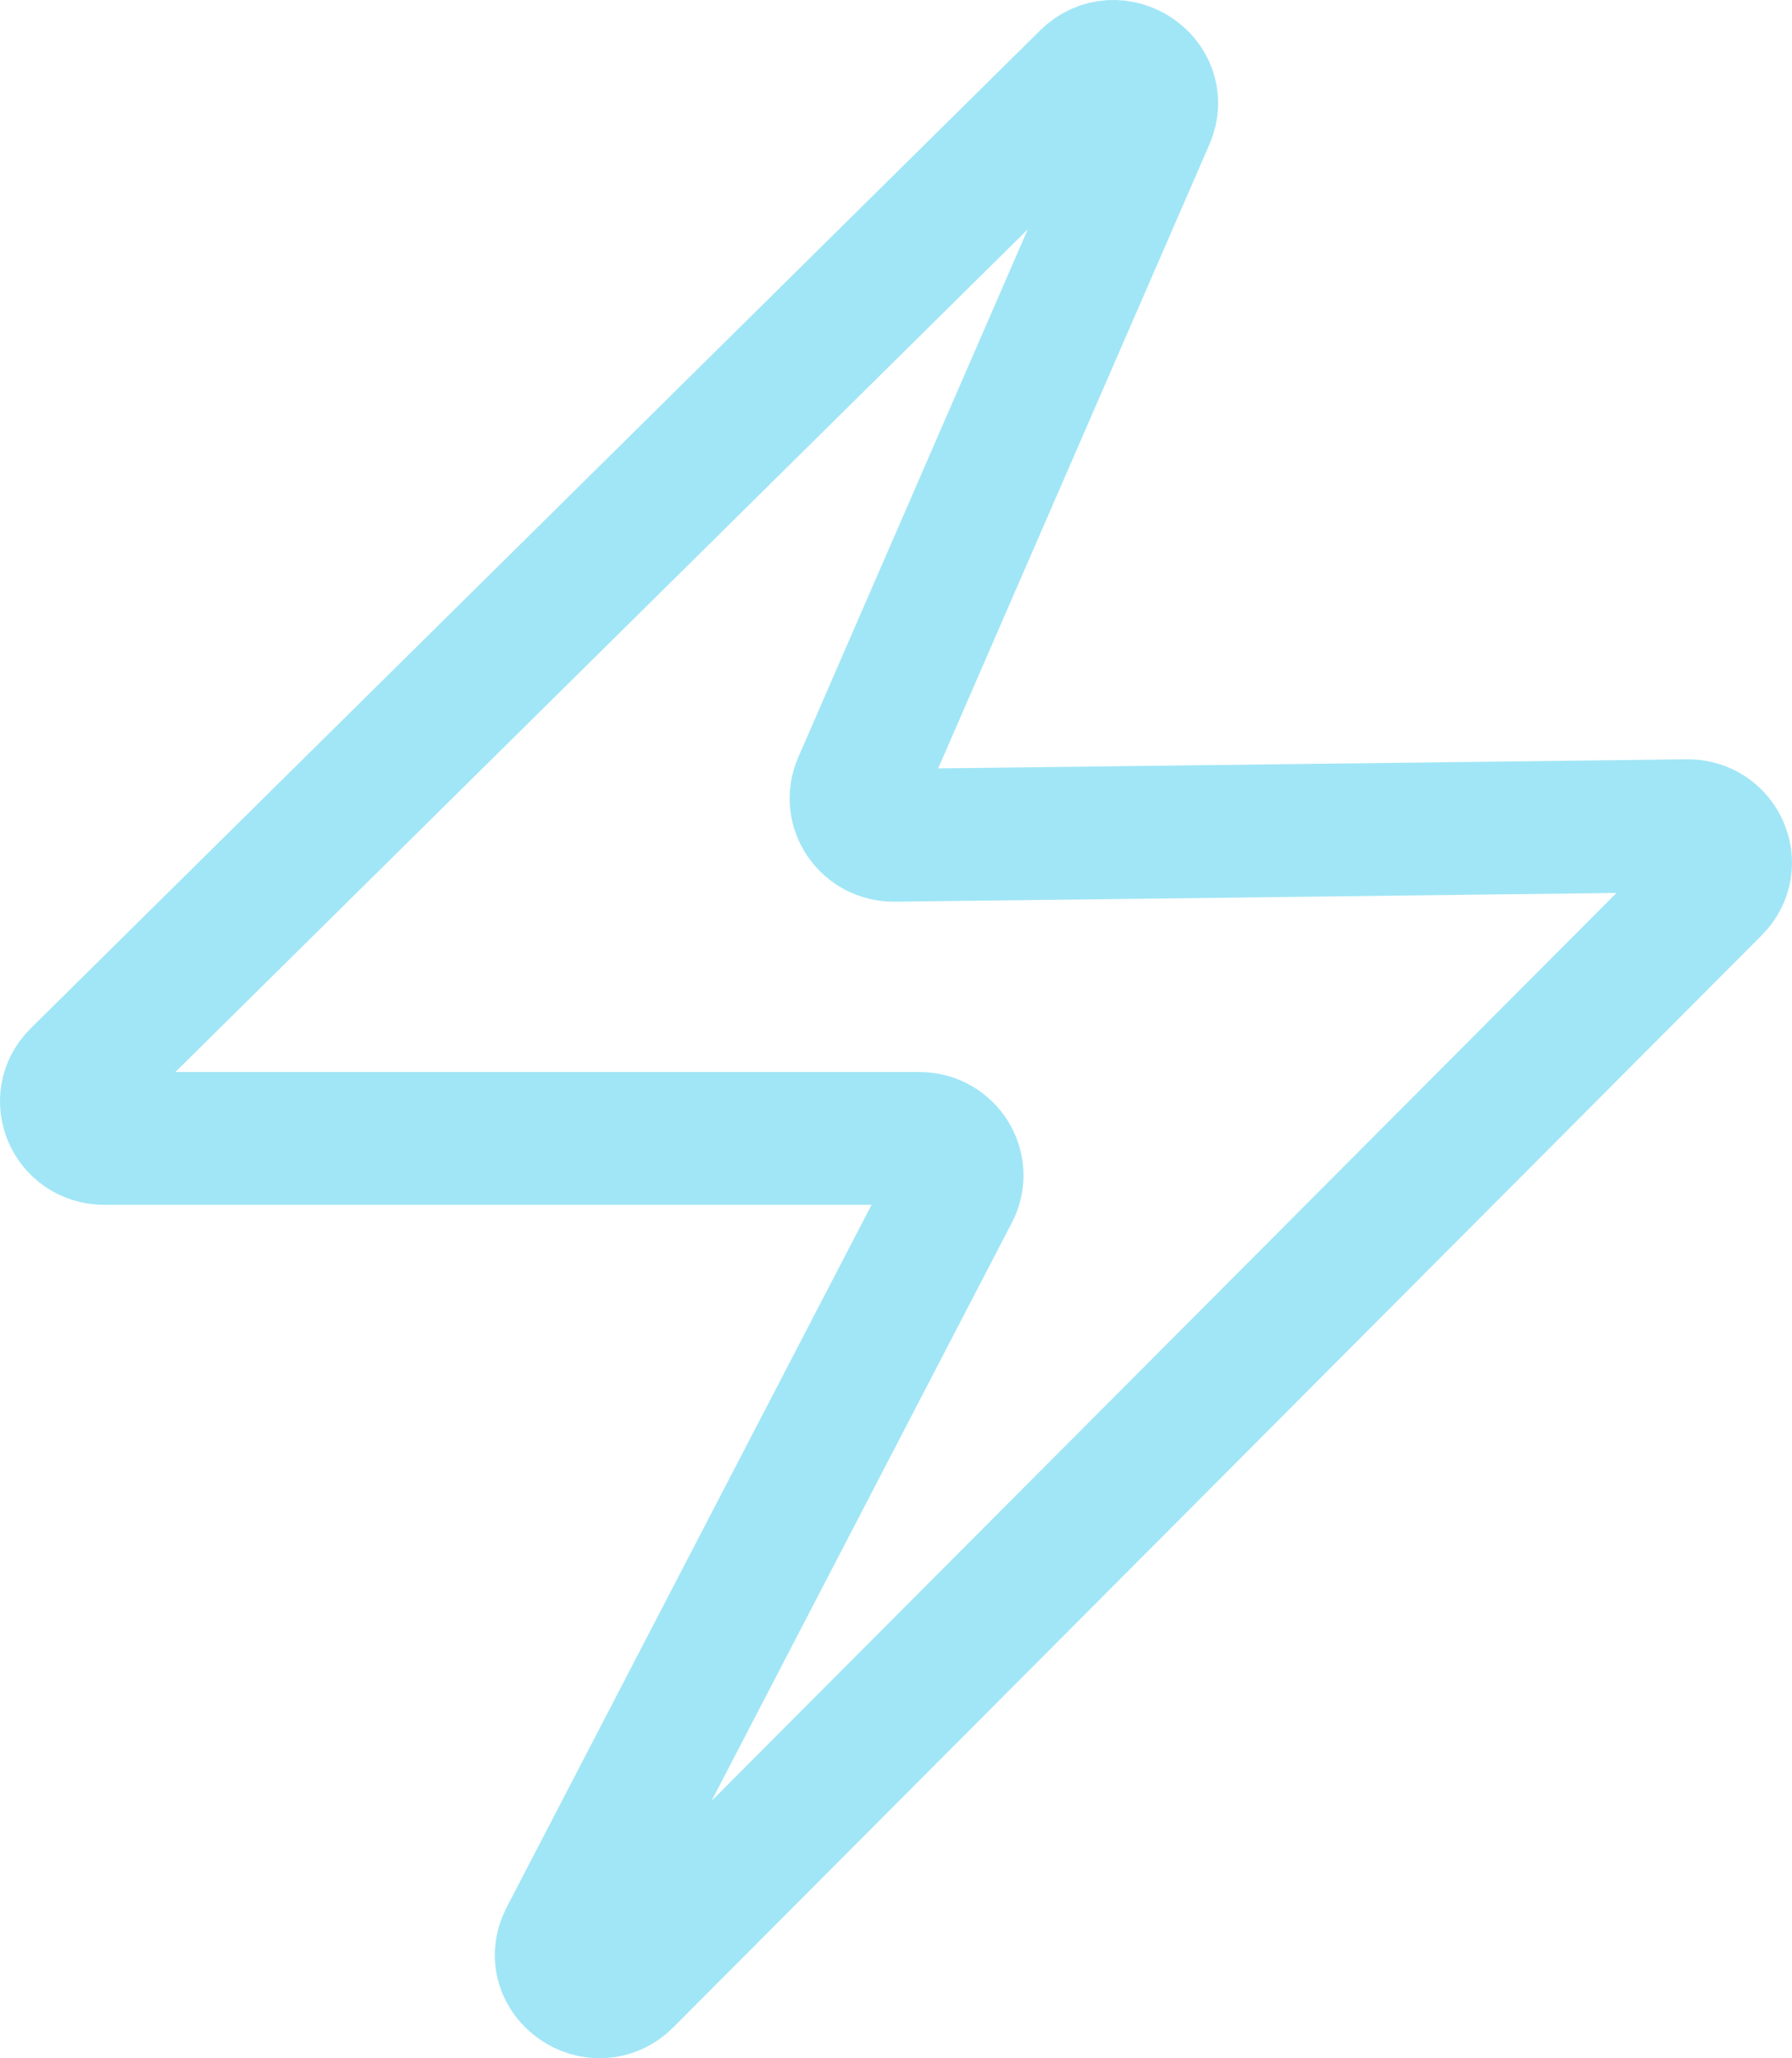<svg width="27" height="31" viewBox="0 0 27 31" fill="none" xmlns="http://www.w3.org/2000/svg">
<path d="M25.837 13.379L9.438 29.827C8.983 30.283 8.226 29.756 8.521 29.188L14.359 17.953C14.551 17.583 14.276 17.146 13.851 17.146H1.571C1.065 17.146 0.81 16.551 1.165 16.2L16.375 1.169C16.816 0.733 17.55 1.213 17.305 1.777L12.943 11.808C12.783 12.177 13.063 12.586 13.475 12.581L25.422 12.436C25.929 12.43 26.191 13.025 25.837 13.379Z" stroke="#A1E6F6" stroke-width="2"/>
</svg>
